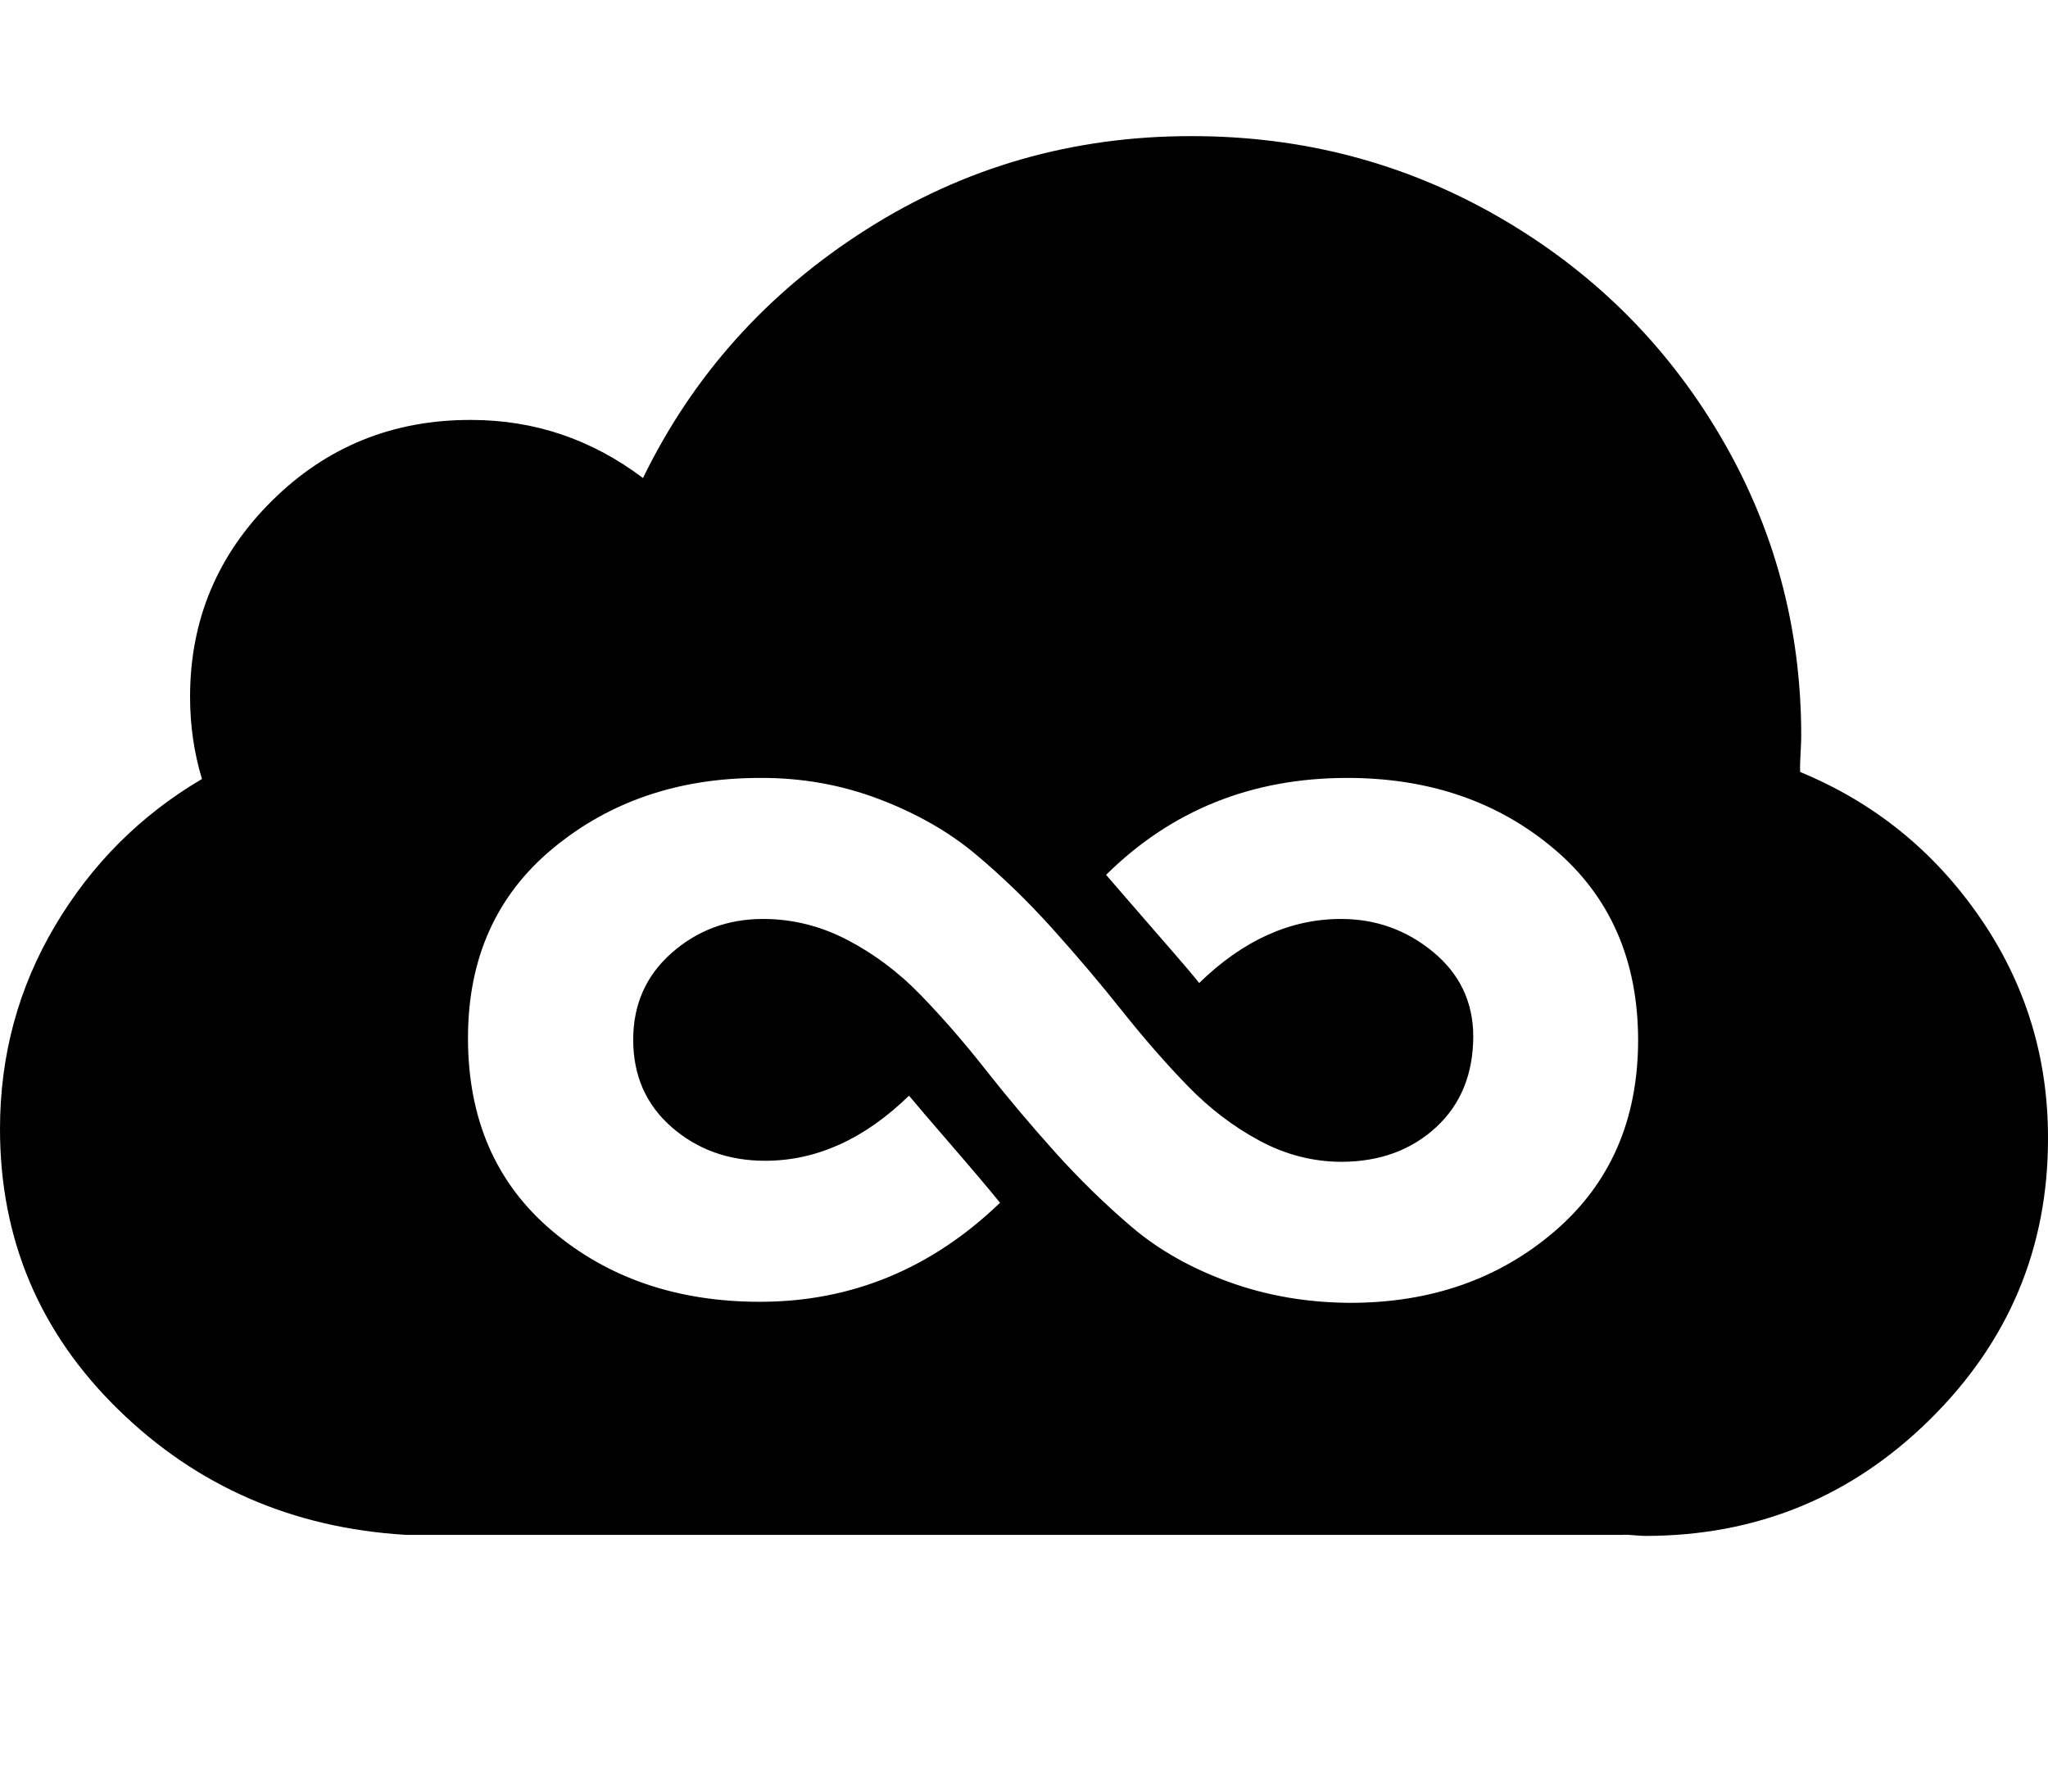 <svg height="512" width="585.1" xmlns="http://www.w3.org/2000/svg"><path d="m0 322.6q0-31.5 15.7-58t42-42q-3.4-11.2-3.4-23.5 0-32.8 23.4-56t56.9-23.1q27.1 0 49.1 16.6 21.4-44 63.6-70.9t93.3-26.8q47.4 0 87.4 23t63.3 62.4 23.3 86q0 1.7-0.2 5.1t-0.1 5.2q31.7 13.1 51.3 41.5t19.5 63.3q0 46.9-33.7 80.2t-81.4 33.3q-1.1 0-3.3-0.2t-3-0.1h-345.4-0.3-0.6-1.4q-48.6-2.9-82.3-35.9t-33.7-80.1z m133.7-26q0 34.8 24 55.1t59.4 20.3q39.2 0 68.6-28.3-4.6-5.7-13.6-16.1t-12.4-14.5q-19.1 18.6-41.1 18.6-15.7 0-26.7-9.6t-11-25q0-15.1 11-24.8t26.1-9.7q12.6 0 24.1 6t20.9 15.7 18.6 21.4 19.7 23.4 22 21.5 27.7 15.7 34.7 6q34.6 0 58.4-20.4t23.9-54.5q0-34.5-24-54.8t-59.1-20.3q-40.9 0-68.9 27.7 4 4.6 8.4 9.7t9.9 11.4 8.3 9.8q18.8-18.3 40.5-18.3 14.9 0 26.3 9.4t11.5 24q0 16.3-10.6 26.1t-26.9 9.9q-12.3 0-23.5-6t-20.6-15.7-18.7-21.4-19.9-23.5-22.1-21.4-27.6-15.7-33.9-6q-34.8 0-59.1 20.1t-24.3 54.2z" /></svg>